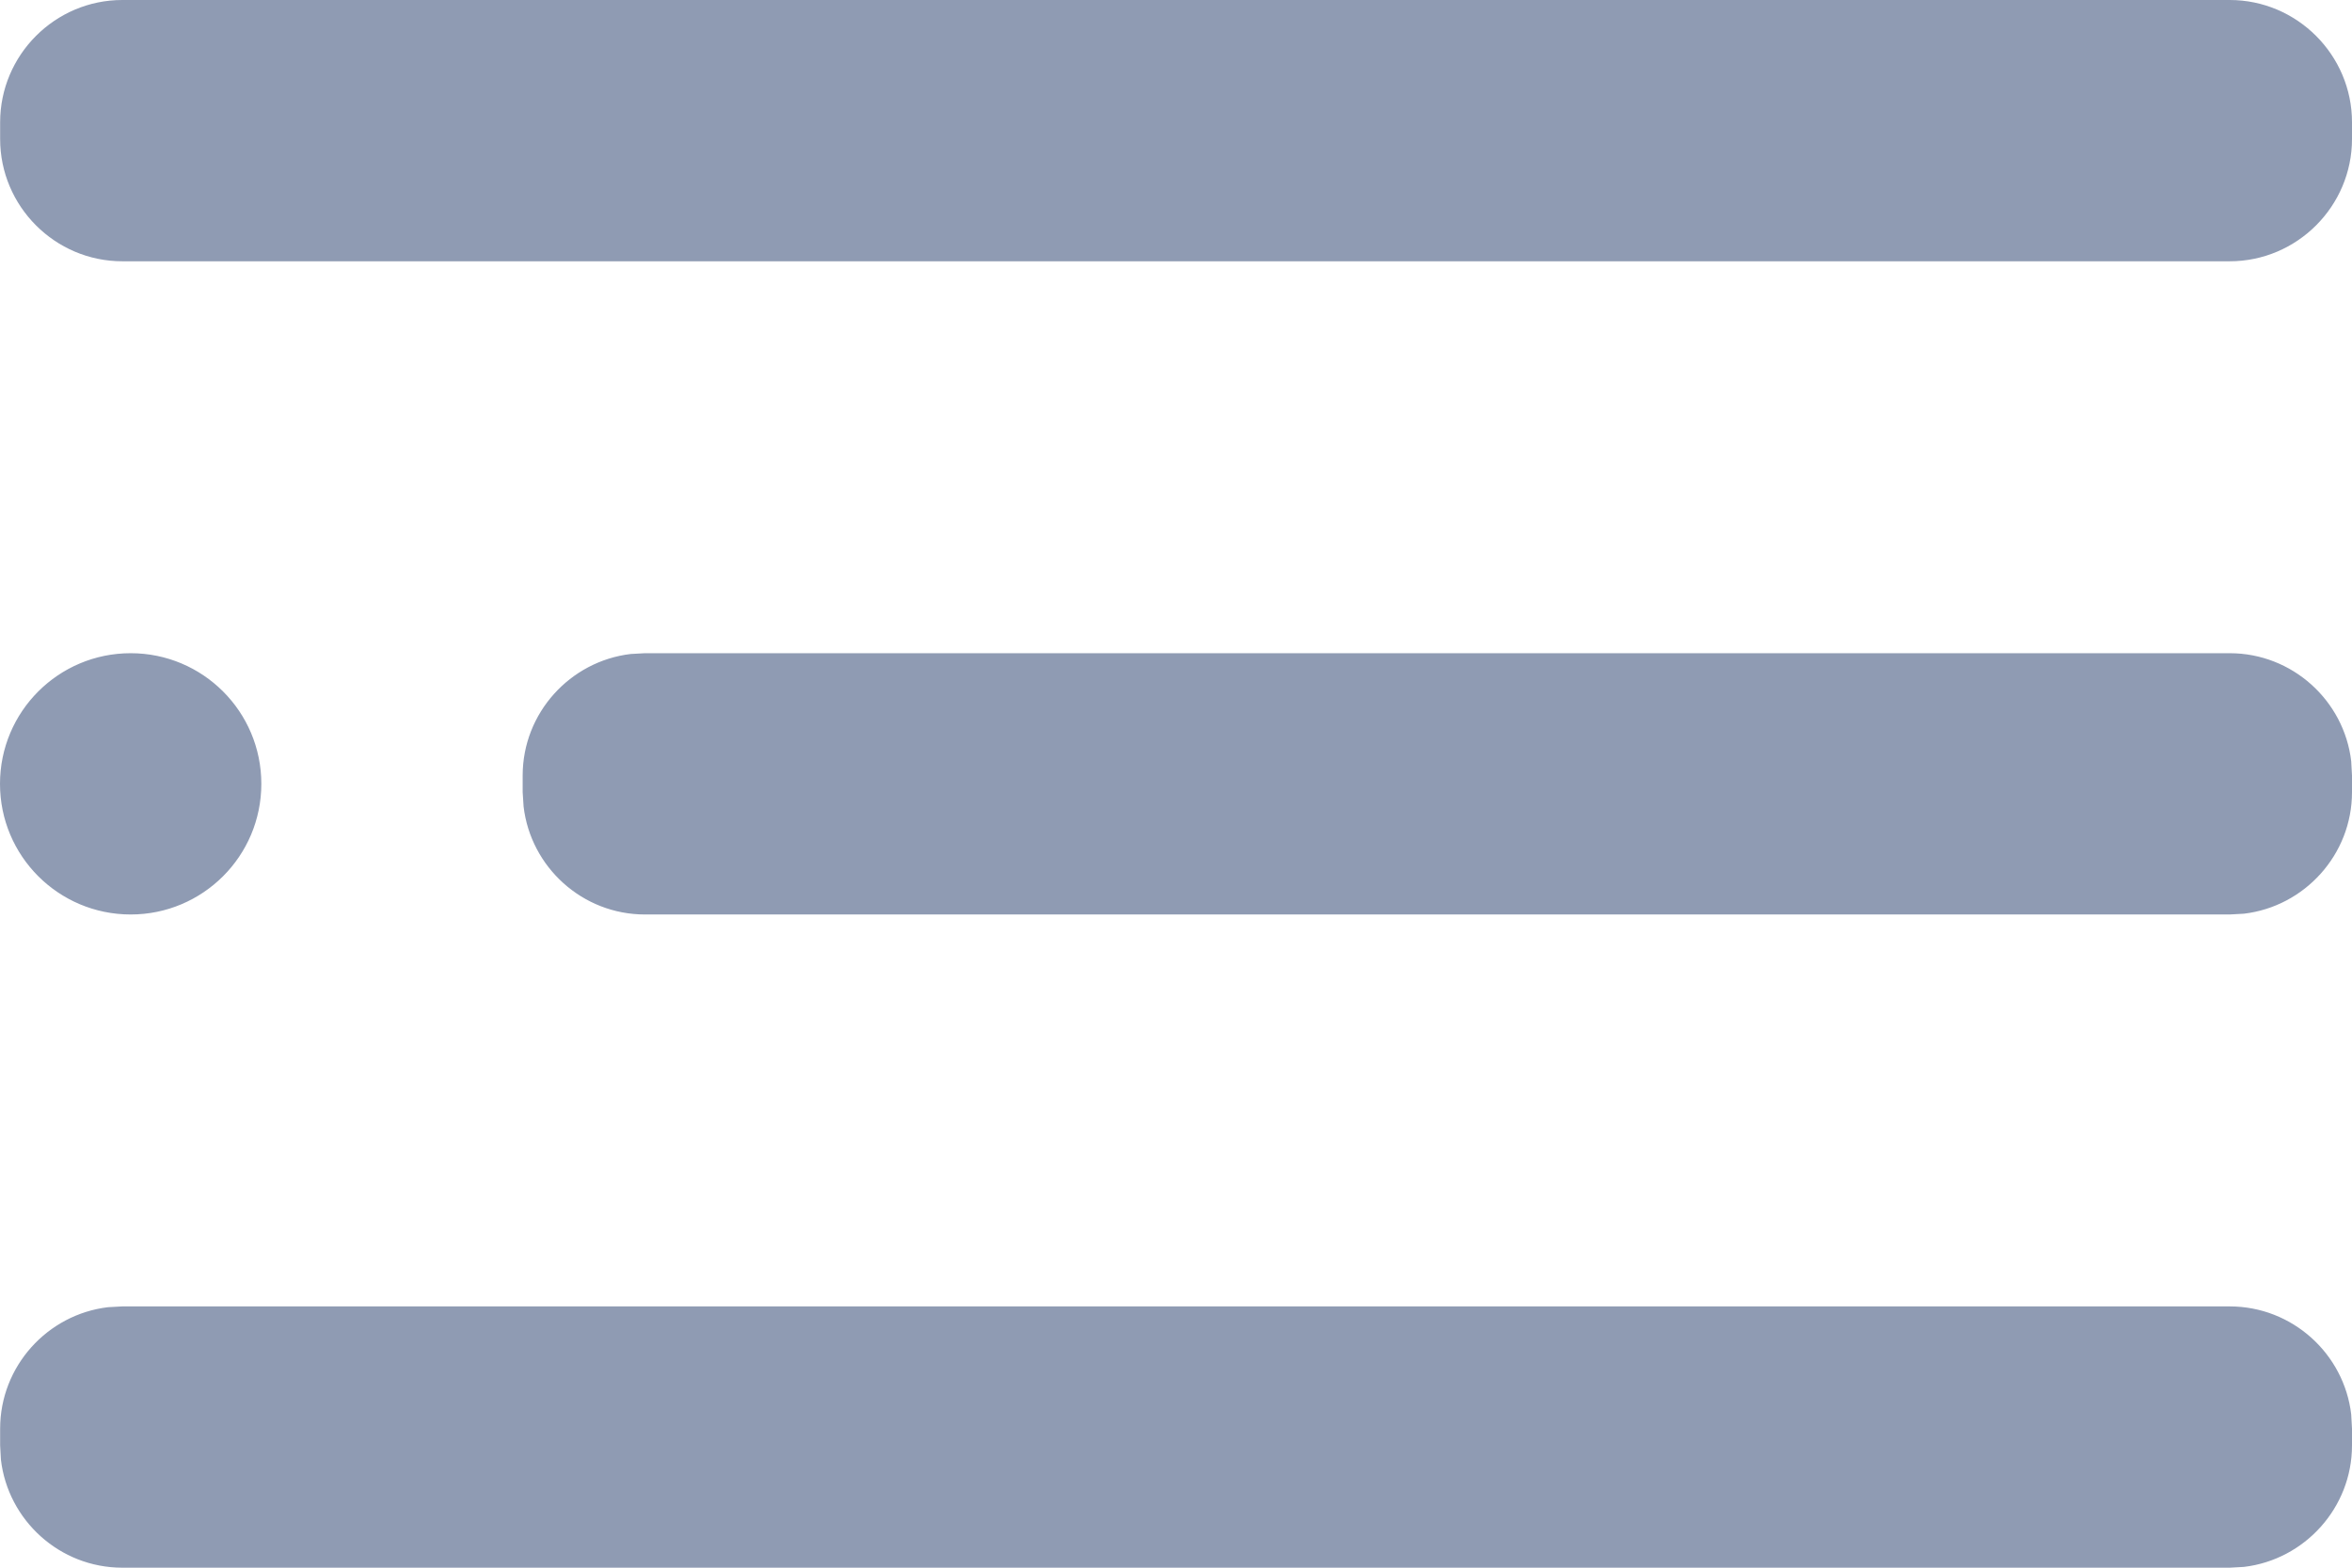 <?xml version="1.0" encoding="UTF-8"?>
<svg width="18px" height="12px" viewBox="0 0 18 12" version="1.1" xmlns="http://www.w3.org/2000/svg" xmlns:xlink="http://www.w3.org/1999/xlink">
    <!-- Generator: sketchtool 57.1 (101010) - https://sketch.com -->
    <title>A627CF50-44C8-438F-A886-FDC79F67DF96</title>
    <desc>Created with sketchtool.</desc>
    <defs>
        <path d="M3.936,16 L20.064,16 C20.543,16 20.94,16.363 20.994,16.827 L21,16.936 L21,17.064 C21,17.542 20.637,17.939 20.173,17.994 L20.064,18 L3.936,18 C3.457,18 3.061,17.637 3.007,17.173 L3.001,17.064 L3.001,16.936 C3.001,16.458 3.363,16.061 3.827,16.006 L3.936,16 L20.064,16 Z M4,11 C4.552,11 5,11.447 5,12 C5,12.553 4.552,13 4,13 C3.448,13 3,12.553 3,12 C3,11.447 3.448,11 4,11 Z M20.064,11 C20.543,11 20.94,11.363 20.994,11.827 L21,11.936 L21,12.064 C21,12.542 20.637,12.939 20.173,12.994 L20.064,13 L7.936,13 C7.457,13 7.061,12.637 7.007,12.173 L7,12.064 L7,11.936 C7,11.458 7.363,11.061 7.827,11.006 L7.936,11 L20.064,11 Z M20.064,6 C20.579,6 21,6.421 21,6.936 L21,6.936 L21,7.064 C21,7.579 20.579,8 20.064,8 L20.064,8 L3.936,8 C3.421,8 3.001,7.579 3.001,7.064 L3.001,7.064 L3.001,6.936 C3.001,6.421 3.421,6 3.936,6 L3.936,6 Z" id="path-1"></path>
    </defs>
    <g id="Icons" stroke="none" stroke-width="1" fill="none" fill-rule="evenodd">
        <g transform="translate(-18, -18)" id="menu-2">
            <g transform="translate(15, 12)">
                <mask id="mask-2" fill="white">
                    <use xlink:href="#path-1"></use>
                </mask>
                <use id="🎨-Icon-Сolor" fill="#8F9BB3" fill-rule="evenodd" xlink:href="#path-1"></use>
            </g>
        </g>
    </g>
</svg>